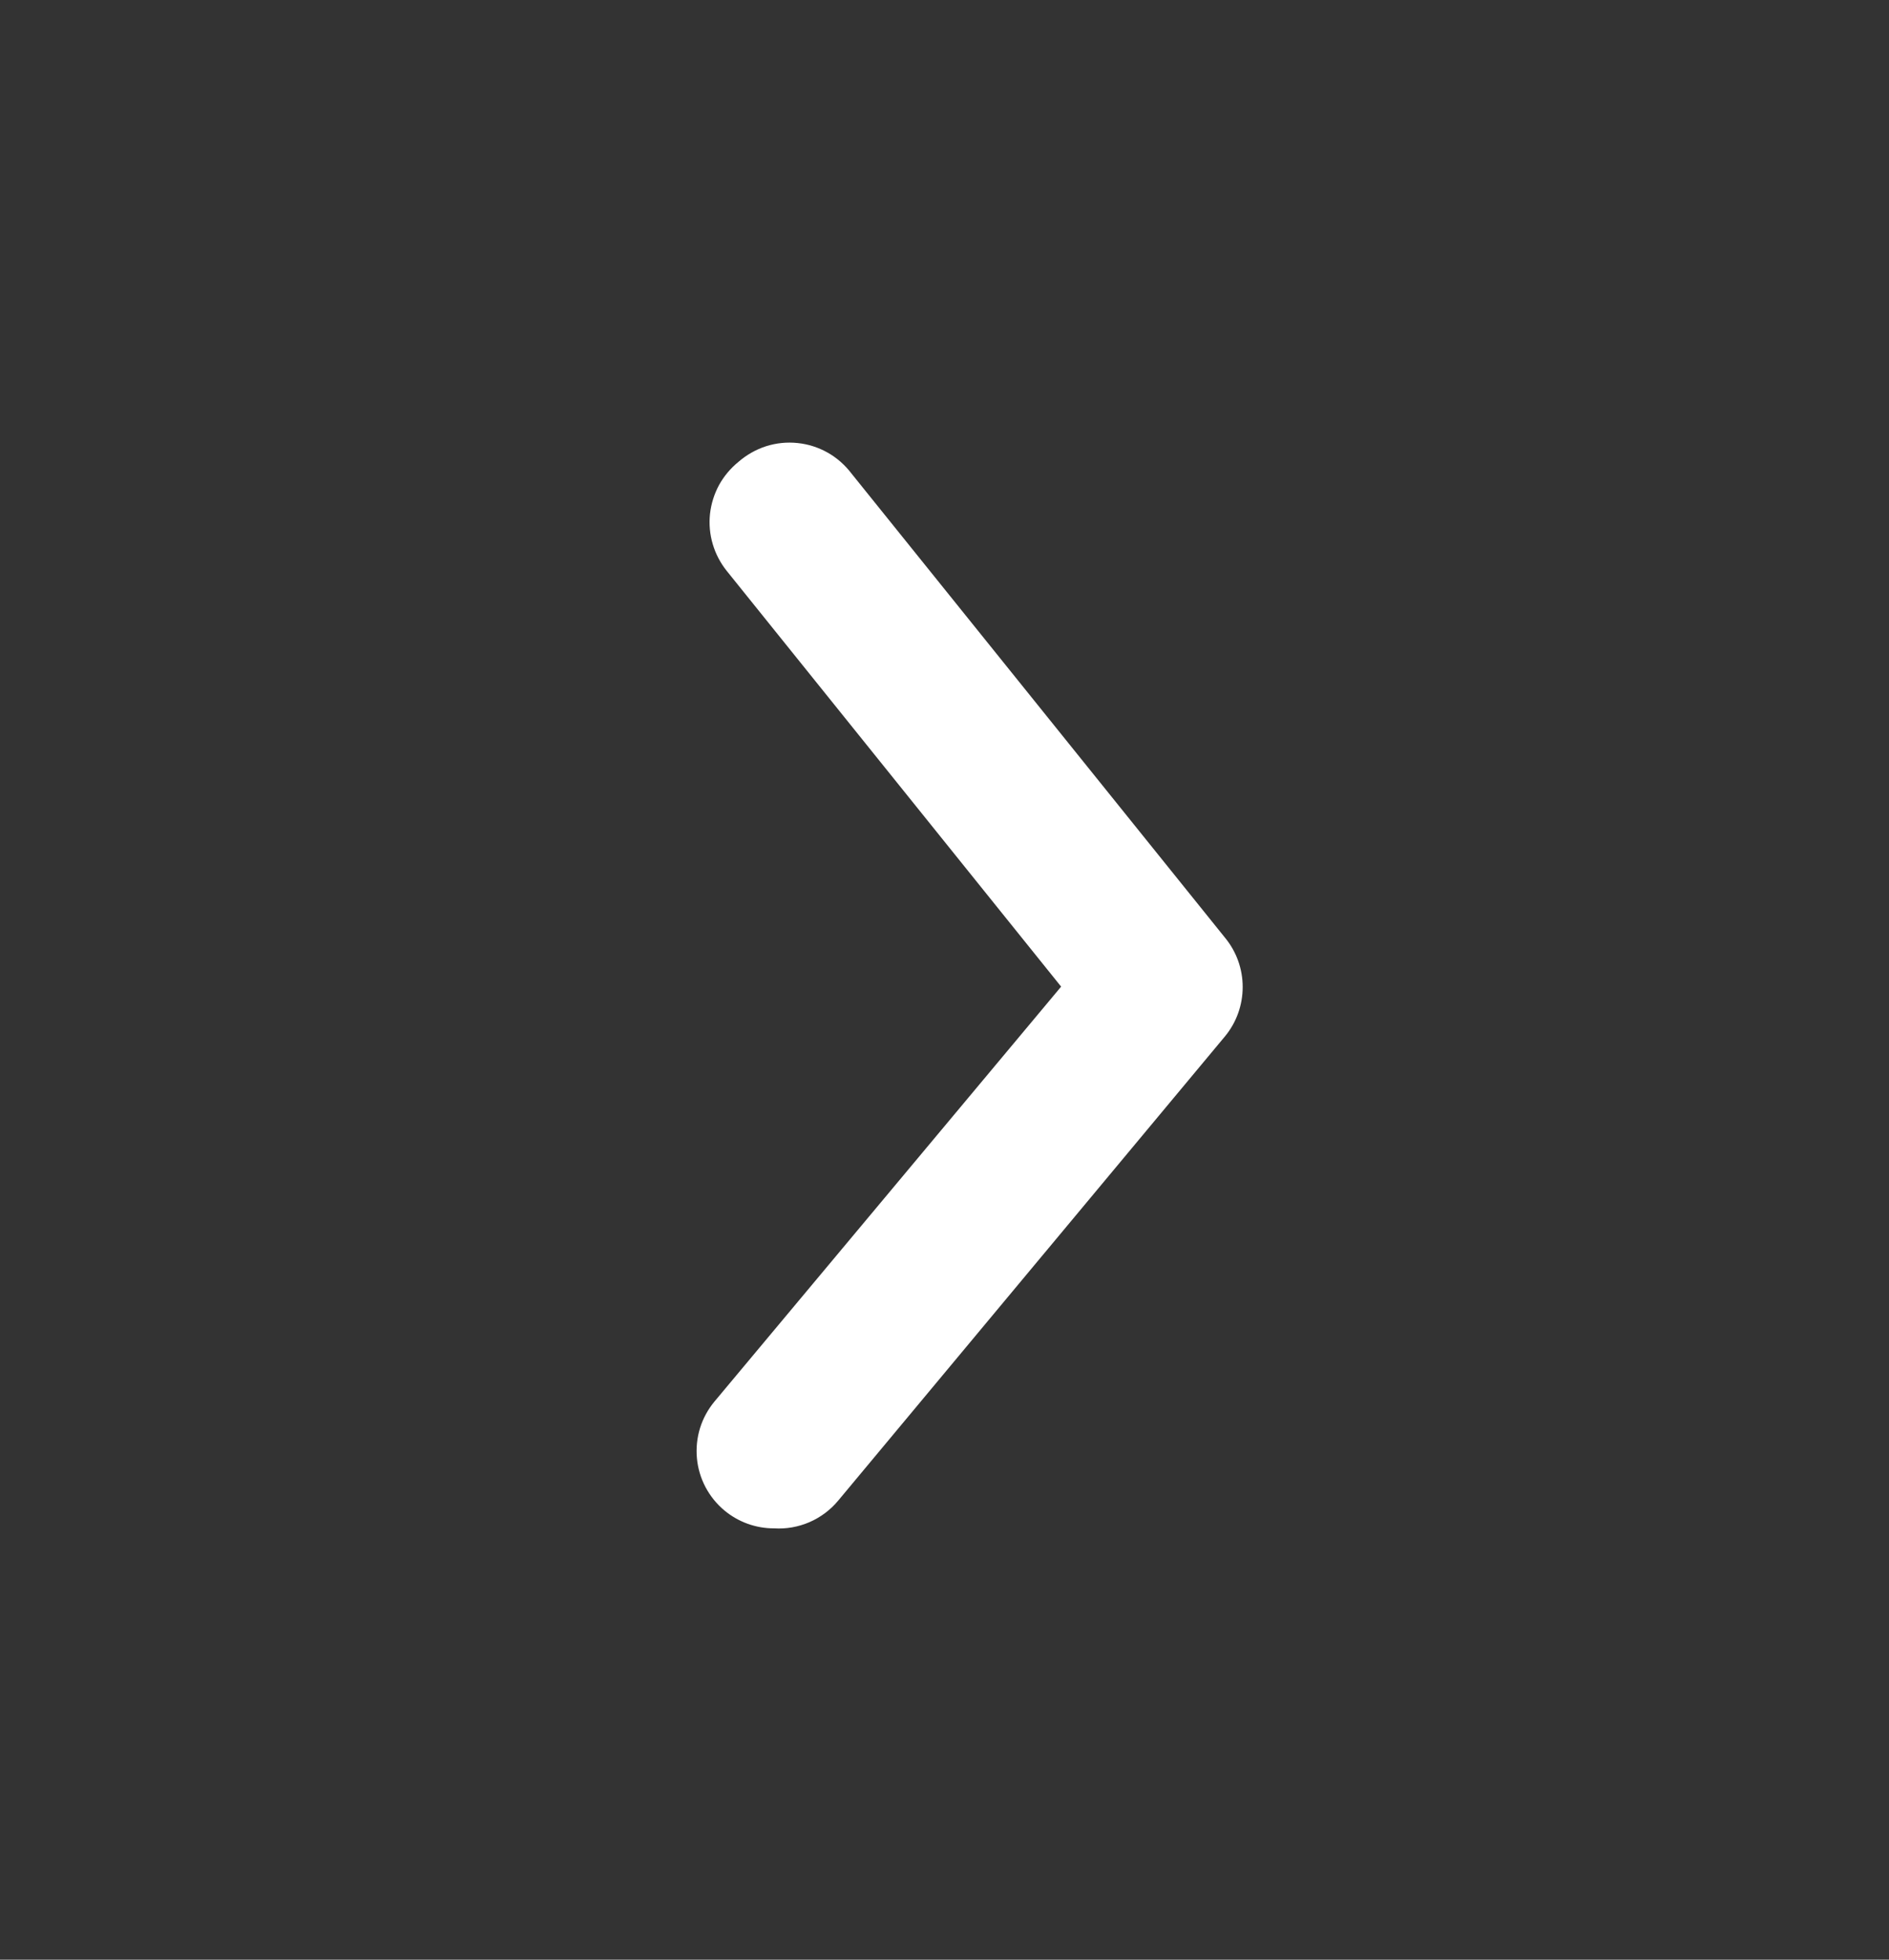 <svg width="27" height="28" viewBox="0 0 27 28" fill="none" xmlns="http://www.w3.org/2000/svg">
<rect x="0" y="0" width="27" height="28" fill="#333333" stroke="none"/>
<path d="M11.064 21.837C10.806 21.838 10.555 21.748 10.356 21.583C10.244 21.49 10.152 21.376 10.084 21.248C10.016 21.119 9.974 20.978 9.961 20.833C9.948 20.689 9.963 20.543 10.006 20.404C10.049 20.265 10.12 20.136 10.213 20.024L15.167 14.097L10.389 8.159C10.298 8.046 10.229 7.915 10.188 7.776C10.146 7.636 10.133 7.489 10.148 7.345C10.164 7.2 10.208 7.059 10.277 6.931C10.347 6.804 10.442 6.691 10.555 6.599C10.67 6.499 10.804 6.423 10.949 6.376C11.094 6.33 11.247 6.314 11.399 6.33C11.55 6.345 11.697 6.392 11.83 6.467C11.963 6.542 12.078 6.644 12.17 6.765L17.511 13.4C17.674 13.598 17.762 13.846 17.762 14.102C17.762 14.358 17.674 14.607 17.511 14.805L11.982 21.439C11.871 21.573 11.73 21.679 11.571 21.748C11.411 21.817 11.238 21.848 11.064 21.837Z" fill="white"/>
</svg>

